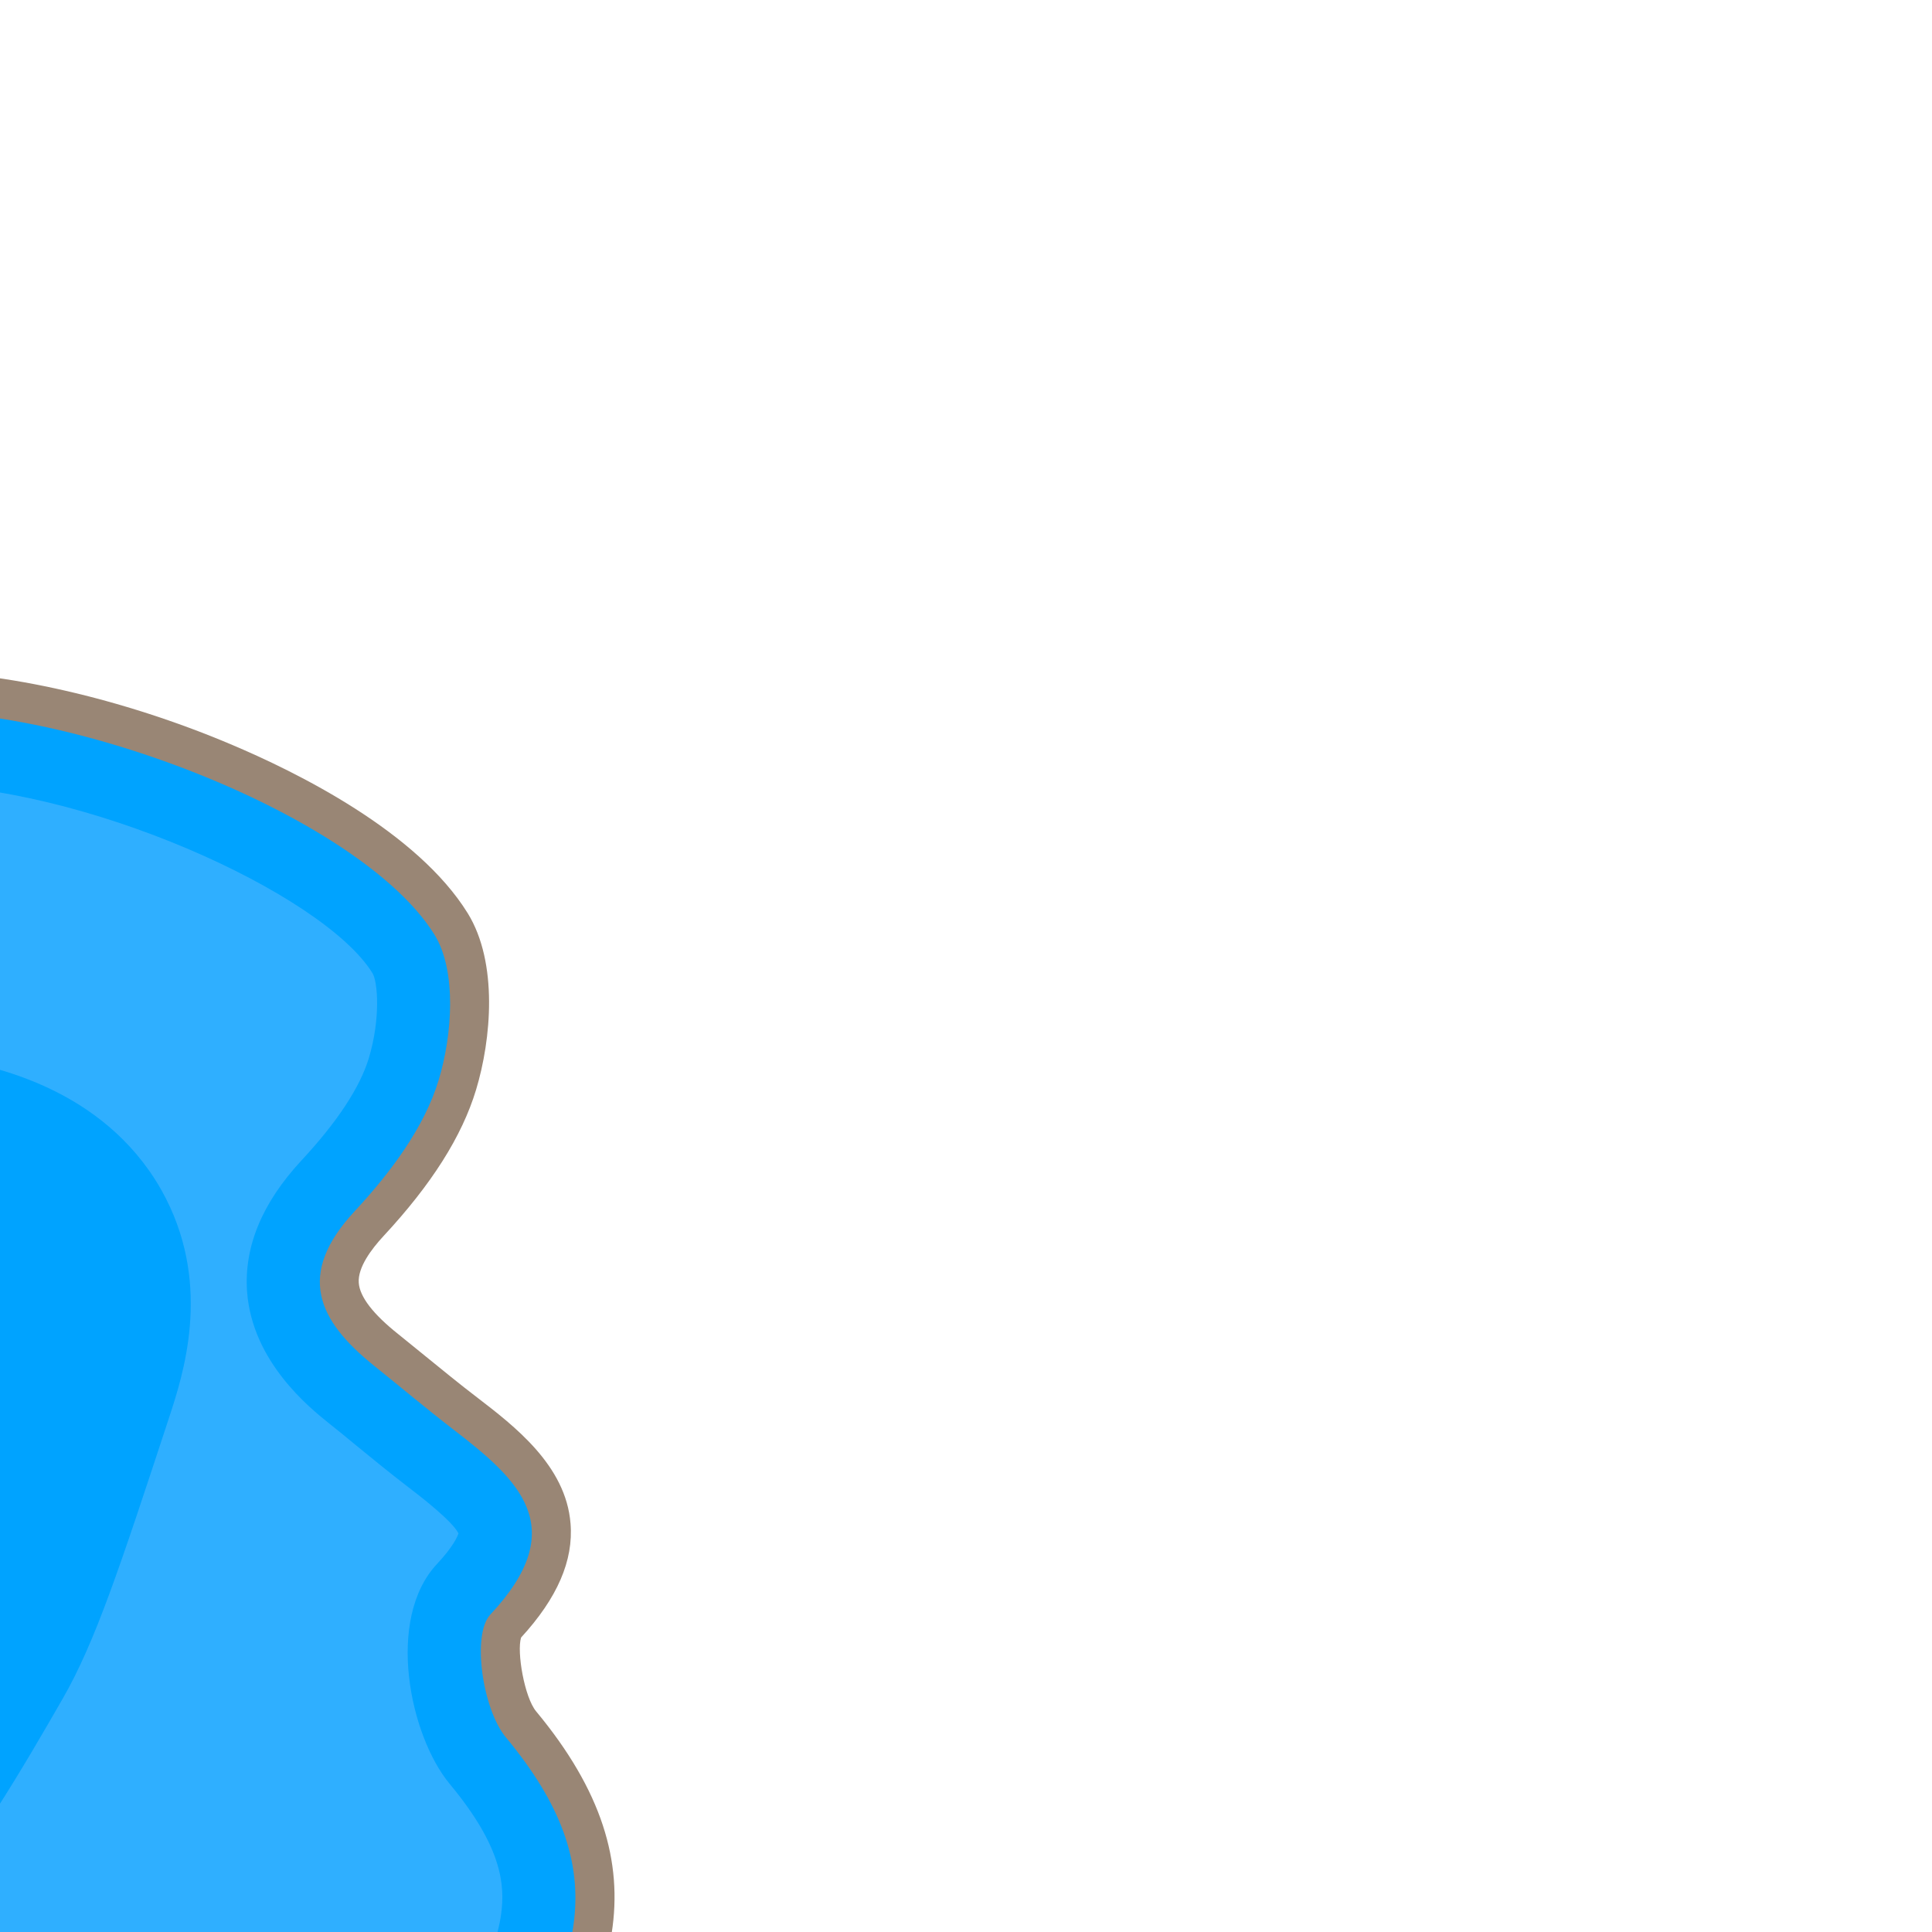 <?xml version="1.0" encoding="utf-8"?>
<!-- Generator: Adobe Illustrator 28.1.0, SVG Export Plug-In . SVG Version: 6.00 Build 0)  -->
<svg version="1.1" id="Layer_1" xmlns="http://www.w3.org/2000/svg" xmlns:xlink="http://www.w3.org/1999/xlink" x="0px" y="0px"
	 viewBox="0 0 1000 1000" style="enable-background:new 0 0 1000 1000;" xml:space="preserve">
<style type="text/css">
	.st0{fill:#998675;}
	.st1{fill:#00A3FF;}
	.st2{fill:#2FAFFF;}
	.st3{fill:#B9D580;}
	.st4{fill:#FCEE21;}
</style>
<g>
	<path class="st0" d="M-596.1,1934.1c-14.5-1.1-29.6-2.1-45.5-3.2c-38.4-2.6-81.9-5.6-124.4-9.6c-23.5-2.2-42.8-11.2-55.9-26
		c-13-14.7-19.7-34.9-19.2-58.4c0.4-22.4-7.8-34-29.6-41.4c-7.5-2.5-15-5.2-22.2-7.8c-35.1-12.4-68.2-24.2-103.2-24.2
		c-18.3,0-36,3.2-53.9,9.8c-10.9,4-23.3,6-36.9,6c-36.2,0-76.4-14-108.7-25.2c-18.8-6.5-32.4-21-38.4-40.9
		c-8.1-26.9-1.1-59.4,18.3-84.9c10.2-13.4,21-26.3,31.5-38.9c4.7-5.6,9.6-11.4,14.3-17.2c6-7.4,7.7-12.4,7.2-14.5
		c-0.2-1-2.1-6.5-18.6-14.6c-21.8-10.8-44.1-21.8-65.7-32.3c-37.3-18.3-75.8-37.1-113.5-56.3c-23.1-11.7-35.7-24.9-37.5-39.2
		c-9.6-75.7-63.9-92.4-132.8-113.7l-6.5-2c-22.6-7-44.9-10.4-68.2-10.4c-28.2,0-57.4,4.9-91.9,15.5c-12.9,4-26.8,6-41.2,6
		c-41.8,0-88.3-17.1-127.5-46.9c-39.6-30.1-66.9-69.5-74.7-108.1c-5.2-25.5,2.8-57.5,24.4-97.6c16.8-31.2,38.1-59.9,58.7-87.7
		c5.1-6.9,10.4-14,15.4-20.9c12.6-17.3,14.1-25.5,13.2-29.3c-1.2-4.9-8.5-10.9-20.1-16.5c-25.7-12.5-51-30.3-82.2-57.8
		c-19.1-16.8-31.3-33.5-37.3-51c-7.6-22.2-5.4-45.7,6.4-70.1c2.5-5.2,1-20.5-3.9-29.2c-19.1-33-25.7-67.2-19.7-101.5
		c5-28.1,18-56.3,40.9-88.6c22.8-32.2,47.7-66.6,74.6-100.5c31.8-39.9,16.1-73.2-19.4-114c-20.6-23.7-30.7-44.7-31.7-66.2
		c-1-22.6,8.3-44.9,28.4-68.2c3.9-4.6,6.5-19.7,4.8-24.3c-27.5-48.1-12.1-90.6,4.5-126.8c11.7-25.5,10.1-43.2-5.8-63
		c-20.3-25.3-28.9-56-24.2-86.4c5-32.5,24.4-61.4,54.5-81.5c21.7-14.5,46.7-26.9,72.4-36.1c31.7-11.3,64.2-21.9,95.6-32.2
		c51.5-16.8,104.8-34.3,155.4-54.9c52.5-21.4,107.4-31.9,167.9-31.9c76.2,0,151.6,16.8,216.4,32.6c64,15.6,98.3,64.8,128.5,108.2
		c27.9,40.1,21.7,85.9-16,119.7c-25.8,23.1-46.2,55.3-65.9,86.4c-1.6,2.5-3.2,5-4.8,7.5c-6.4,10.1-8.8,19.4-6.6,26.1
		c2.4,7.7,11.1,12.6,17.9,15.4c27.7,11.3,56.4,21.9,84.1,32.1c23.4,8.6,47.6,17.6,71.2,26.9c23.8,9.4,45.7,21.7,62.2,31.2
		c21.4,12.5,44,28.7,50,54.4c4.4,18.8-0.7,38.9-15.6,61.4c-3.5,5.4-4.5,9.9-2.8,13.5c2.1,4.4,9,9.4,19.6,10.5
		c11.6,1.2,23.4,2.8,34.9,4.3c25.7,3.4,52.4,6.9,77.2,6.9c16.8,0,31.3-1.6,44.3-4.8c33.6-8.4,67.4-12.6,100.4-12.6
		c87.5,0,173.7,29.1,263.4,89.1c43,28.7,86.8,43.3,130.3,43.3c25.5,0,51.5-5,77.1-15c15.5-6,34.7-9.1,57-9.1
		c46.9,0,108.4,14,164.3,37.6c34.7,14.6,96.9,45.4,123,87.6c15.8,25.6,12.2,65.3,4.3,91.4c-7.3,24.1-23,48.9-48,75.8
		c-6.1,6.6-13.3,16.1-12.7,24.1c0.5,7.2,7.4,16.2,20.5,26.6c4.8,3.9,9.6,7.8,14.3,11.6c8.6,7,17.4,14.2,26.3,21
		c19.4,14.9,46.1,35.3,48.5,65.3c1.6,19.2-6.8,38.6-25.6,59.1c-2.3,7.5,1.8,31,7.8,38.2c68.1,82,43.5,147.1-22.1,231.9
		c-40.2,52-91.3,95.5-140.8,137.6c-4.2,3.6-8.4,7.2-12.6,10.7c-47.6,40.7-100.7,61.3-157.8,61.3c-42.4,0-85.7-11.6-128.4-34.6
		c-3.2-1.7-8.6-2.7-14.9-2.7c-7.1,0-15.1,1.2-22.6,3.3c-7.3,2.1-15.3,8.2-23.8,14.7c-4.8,3.6-9.7,7.4-15,10.9
		c-20.7,13.5-42.2,27.4-44.7,35.9c-2.5,8.2,7.9,30.5,18,52.1c18.2,39.2,22.4,83.2,12.3,127.3c-10.2,44.3-34.6,86.5-70.6,122.2
		c-12.2,12.1-25,26.1-27.2,38.2c-1.2,6.4-0.6,17.2,18,37.2c16.2,17.4,22.5,40.5,17.8,64.9c-6.5,33.7-33.6,65.5-70.6,83
		c-38.2,18-78.6,31.7-117.7,44.9c-4.1,1.4-8.3,2.8-12.4,4.2c-11.2,3.8-22.4,4-35.3,4.2c-6,0.1-12.8,0.2-20.3,0.7l-1.4,0.1
		L-596.1,1934.1z"/>
	<path class="st1" d="M-594.6,1914.2c-50.7-3.7-110.2-7.2-169.6-12.8c-37.5-3.5-57.8-26.7-57-64c0.6-32.4-14.4-51-43.1-60.7
		c-62.3-21.1-120.1-48.6-192.7-22c-37.1,13.6-90.1-4.7-132.2-19.3c-34.4-12-36.6-60.8-10.7-94.8c14.4-19,30.1-37,45.3-55.4
		c23.6-28.8,8.9-46.4-18-59.7c-59.6-29.6-119.6-58.4-179-88.5c-10.6-5.4-25.6-14.8-26.7-23.9c-11.5-91.2-81.3-110-153.1-132.2
		c-59.5-18.4-114.1-12.6-171.9,5.1c-84.7,25.9-201.3-51.8-218-133.9c-5.2-25.7,8.8-58.9,22.4-84.1c20.3-37.6,47.4-71.6,72.7-106.4
		c22.5-31,27.9-55-14.3-75.5c-28.2-13.7-54-33.9-77.7-54.8c-29-25.5-46.5-55.4-26.1-97.3c6.1-12.6,2.9-35-4.6-47.9
		c-36-62.2-16.8-116.2,20.2-168.5c23.9-33.7,48.2-67.2,73.9-99.6c43-54.1,14.4-100.1-20-139.6c-33.6-38.5-36.7-69.4-3.2-108.2
		c9.1-10.5,13.6-36,7.2-47.1c-22.4-38.9-11.1-73.2,5.1-108.7c13.6-29.6,13.9-56.1-8.4-83.9c-36.2-45.1-24.5-105.3,25.7-138.8
		c20.9-14,44.3-25.4,68-33.9c83.7-29.8,169.7-53.9,251.8-87.4c125.4-51.2,248-28.6,372.1,1.6c56.6,13.8,87.6,58.3,116.8,100.2
		c18.7,26.9,21.5,62.6-13,93.4c-30,26.9-52.2,63.5-74.2,98.1c-18.1,28.4-13.8,56.7,20.6,70.7c51.4,20.9,104,38.7,155.5,59.1
		c20.6,8.1,40.3,18.7,59.4,29.9c35,20.4,57.6,42.6,27.8,87.6c-18.2,27.6,1.9,51.7,31.4,54.9c54.3,5.8,112.4,18.6,163.4,5.9
		c130.6-32.4,243.3,3.8,347.9,73.7c72.7,48.6,148.9,60.1,225.8,30.3c80.6-31.2,276.6,37.9,320,108c11.6,18.8,9.2,51.9,2.2,75.1
		c-7.5,24.9-25.3,48.4-43.5,68c-30.4,32.7-19.2,56.5,9.9,79.9c13.6,10.9,27,22.2,40.9,32.9c34.2,26.3,61.7,50.8,19.4,96
		c-9.7,10.4-4,49,8,63.5c56.8,68.3,44.3,120.5-22.5,206.9c-42.3,54.7-97.5,100.1-150.6,145.4c-79.1,67.6-172.8,73.1-263.7,24.3
		c-14-7.5-36.1-5.7-52.4-1c-16.1,4.6-29.5,18.4-44.2,28c-64.4,41.9-65.5,45.4-34,113.2c32.8,70.6,14.4,158.7-54.3,226.9
		c-35.2,34.9-48.9,60.9-9.7,103.2c31.3,33.7,7.5,90.6-46.7,116.2c-41.1,19.4-84.8,33.6-128,48.3
		C-556.8,1914.7-571.6,1912.7-594.6,1914.2z"/>
	<path class="st2" d="M-1371.3-322.2c70.7-0.5,143.3,15.7,205.9,30.9c42.6,10.4,67.8,46.6,94.5,85c10.9,15.7,8.7,29.1-7.1,43.3
		c-31.8,28.5-54.4,64.1-76.2,98.6l-4.7,7.5c-15.8,24.9-20.4,51.5-12.9,75c5.1,16,18.2,38,51.3,51.5c28.6,11.6,57.7,22.4,85.9,32.8
		c23.1,8.5,46.9,17.3,70,26.4c15.8,6.2,32.5,14.7,54.3,27.4c18.7,10.9,22.1,16.2,22.7,17.4c0,0.9-0.6,5.8-7.5,16.2
		c-14.8,22.5-17.3,48.1-6.9,70.2c11.3,24.1,36,40.3,66,43.6c10.9,1.2,21.9,2.6,33.5,4.1c28.3,3.7,57.6,7.6,87,7.4
		c20.7-0.1,39-2.3,56.1-6.5c28.3-7,56.6-10.7,84.1-10.9c76.5-0.5,152.8,25.4,233.5,79.3c53.3,35.6,108.6,53.4,164.4,53.1
		c32.2-0.2,64.6-6.6,96.4-18.9c5.9-2.3,16.7-5,34.7-5.1c88.3-0.6,213.6,56.3,239.1,97.6c2.7,4.4,4.3,23.4-1.9,44
		c-4.6,15.2-16.4,33.1-35,53.1c-20.3,21.9-29.7,44.7-28,67.9c2.7,36.1,32.3,59.9,42,67.7c4.7,3.7,9.3,7.5,13.9,11.3
		c8.9,7.3,18.1,14.8,27.6,22.1c5.8,4.4,23,17.7,25.9,23.9c-0.5,1.5-2.5,6.6-11.1,15.8c-26.6,28.4-14.3,88.7,6.6,113.9
		c27.1,32.6,28.6,52.2,26.6,67.2c-3.1,22.9-18.5,51.3-50,92c-36.5,47.2-85.3,88.7-132.5,128.9l-12.7,10.8
		c-36.5,31.1-76.5,47.1-118.8,47.4c-33.1,0.2-67.5-9.1-102.1-27.7c-12.1-6.5-26.6-9.7-43.2-9.6c-15.6,0.1-29.1,3.1-37.7,5.5
		c-17.9,5.1-31.8,15.8-43,24.4c-4.1,3.1-7.9,6.1-11.4,8.3c-80.1,52.1-87.2,76.2-47.7,161.2c27,58.1,9.1,128.5-46.6,183.8
		c-24.3,24.1-81.1,80.5-10.8,156.2c2.3,2.5,4.8,6.4,3.3,14.3c-2.5,12.8-15.3,30.6-38.4,41.4c-35.2,16.6-72.3,29.2-111.5,42.4
		l-12.5,4.2c-2.5,0.9-10.4,1-17.4,1.1c-6,0.1-12.7,0.2-20.5,0.6c-13.8-1-28.3-2-43.3-3c-39.9-2.7-81.2-5.6-123-9.5
		c-17.4-1.6-22.8-7.8-22.5-25.3c0.9-47.5-23.6-82.2-69-97.6c-7.2-2.4-14.4-5-21.5-7.5c-38.6-13.7-78.5-27.8-124.1-27.5
		c-24.8,0.2-48.5,4.5-72.4,13.3c-4.3,1.6-9.8,2.4-16.4,2.4c-26.4,0.2-61.8-12.1-90.2-22c-0.5-0.2-1.1-0.4-1.8-2.8
		c-2.3-7.6,0.1-21.3,8.9-33c9.4-12.3,19.3-24.2,29.8-36.7c4.9-5.9,9.8-11.7,14.6-17.6c17.2-21,23.6-42.4,19.1-63.5
		c-7.2-33.4-39.1-49.3-49.6-54.5c-22-10.9-44.3-21.8-65.9-32.4c-37.1-18.2-75.4-36.9-112.7-55.9c-3.2-1.6-5.8-3.2-7.6-4.4
		c-17.9-104.8-103.1-131-171.8-152.2l-6.4-2c-28.9-8.9-57.5-13.2-87.4-13c-33.1,0.2-68,6.1-106.9,18c-7.2,2.2-15.1,3.4-23.5,3.4
		c-60.1,0.4-135.2-55.4-146-108.5c-0.8-4.1-1.9-20.3,18.6-58.4c14.9-27.6,34-53.4,54.2-80.7c5.3-7.1,10.6-14.2,15.8-21.4
		c14.5-20,30.2-46.8,22.6-77.5c-5.7-22.8-22.4-40.7-51-54.7c-20.8-10.1-42.1-25.3-69.2-49.1c-27.5-24.2-24.4-36.8-17-52
		c12.8-26.2,6.7-62-5.9-83.7c-23.3-40.2-18.1-75.9,18.3-127.3c22.4-31.5,46.6-65.2,72.7-97.9c68.3-85.8,1-163-21.1-188.4
		c-23.5-26.9-21.8-36.6-3.1-58.2c18.1-20.9,27.2-63.5,11.4-91c-11.6-20.1-10-37.4,6.7-73.8c20.8-45.2,16.3-86.8-13.4-123.7
		c-10.1-12.6-14.3-26.8-12.1-41.2c2.5-16.2,12.9-31.1,29.3-42c17.8-11.9,38.4-22.1,59.7-29.7c31-11.1,63.1-21.6,94.2-31.7
		c52.5-17.2,106.8-34.9,159.3-56.4C-1469.6-312.8-1422.9-321.8-1371.3-322.2z"/>
	<path class="st1" d="M77.1,605.8c3.3,4.6,6.2,9.5,8.8,14.6c23.6,46.3,8.8,91.4,1.7,113.1C62.1,811.1,49.3,850,32.3,879.5
		c-39,67.7-104.2,181.1-235.4,253.1c-16.5,9.1-52.9,24.2-150.3,64.7l-0.2,0.1c-26.5,11-58.3,23.9-101.6,38.2
		c-85.8,28.3-131.8,34.2-175.9,22.5c-38.7-10.3-71.3-29.6-96.9-57.4c-1.5-1.6-6.9-7.7-13.5-17c-9.7-13.8-23.1-36.2-31.3-64.6
		c-17.3-59.4-13.6-162.5,53.9-257.1C-658,776.6-567.1,737.9-386,660.8l1.2-0.5c13-5.5,47.6-20.3,90.7-45.4c14.2-8.3,28.1-17,41.5-26
		l12.8-8.6l15.1-2.9c14.9-2.9,30.8-6.5,46.1-10l0.8-0.2c13.6-3.1,25.3-5.9,35.4-8.3l0.9-0.2c48.6-11.5,73-17.3,110.1-11.6
		C-12.7,549.9,43.8,558.6,77.1,605.8z"/>
</g>
</svg>
